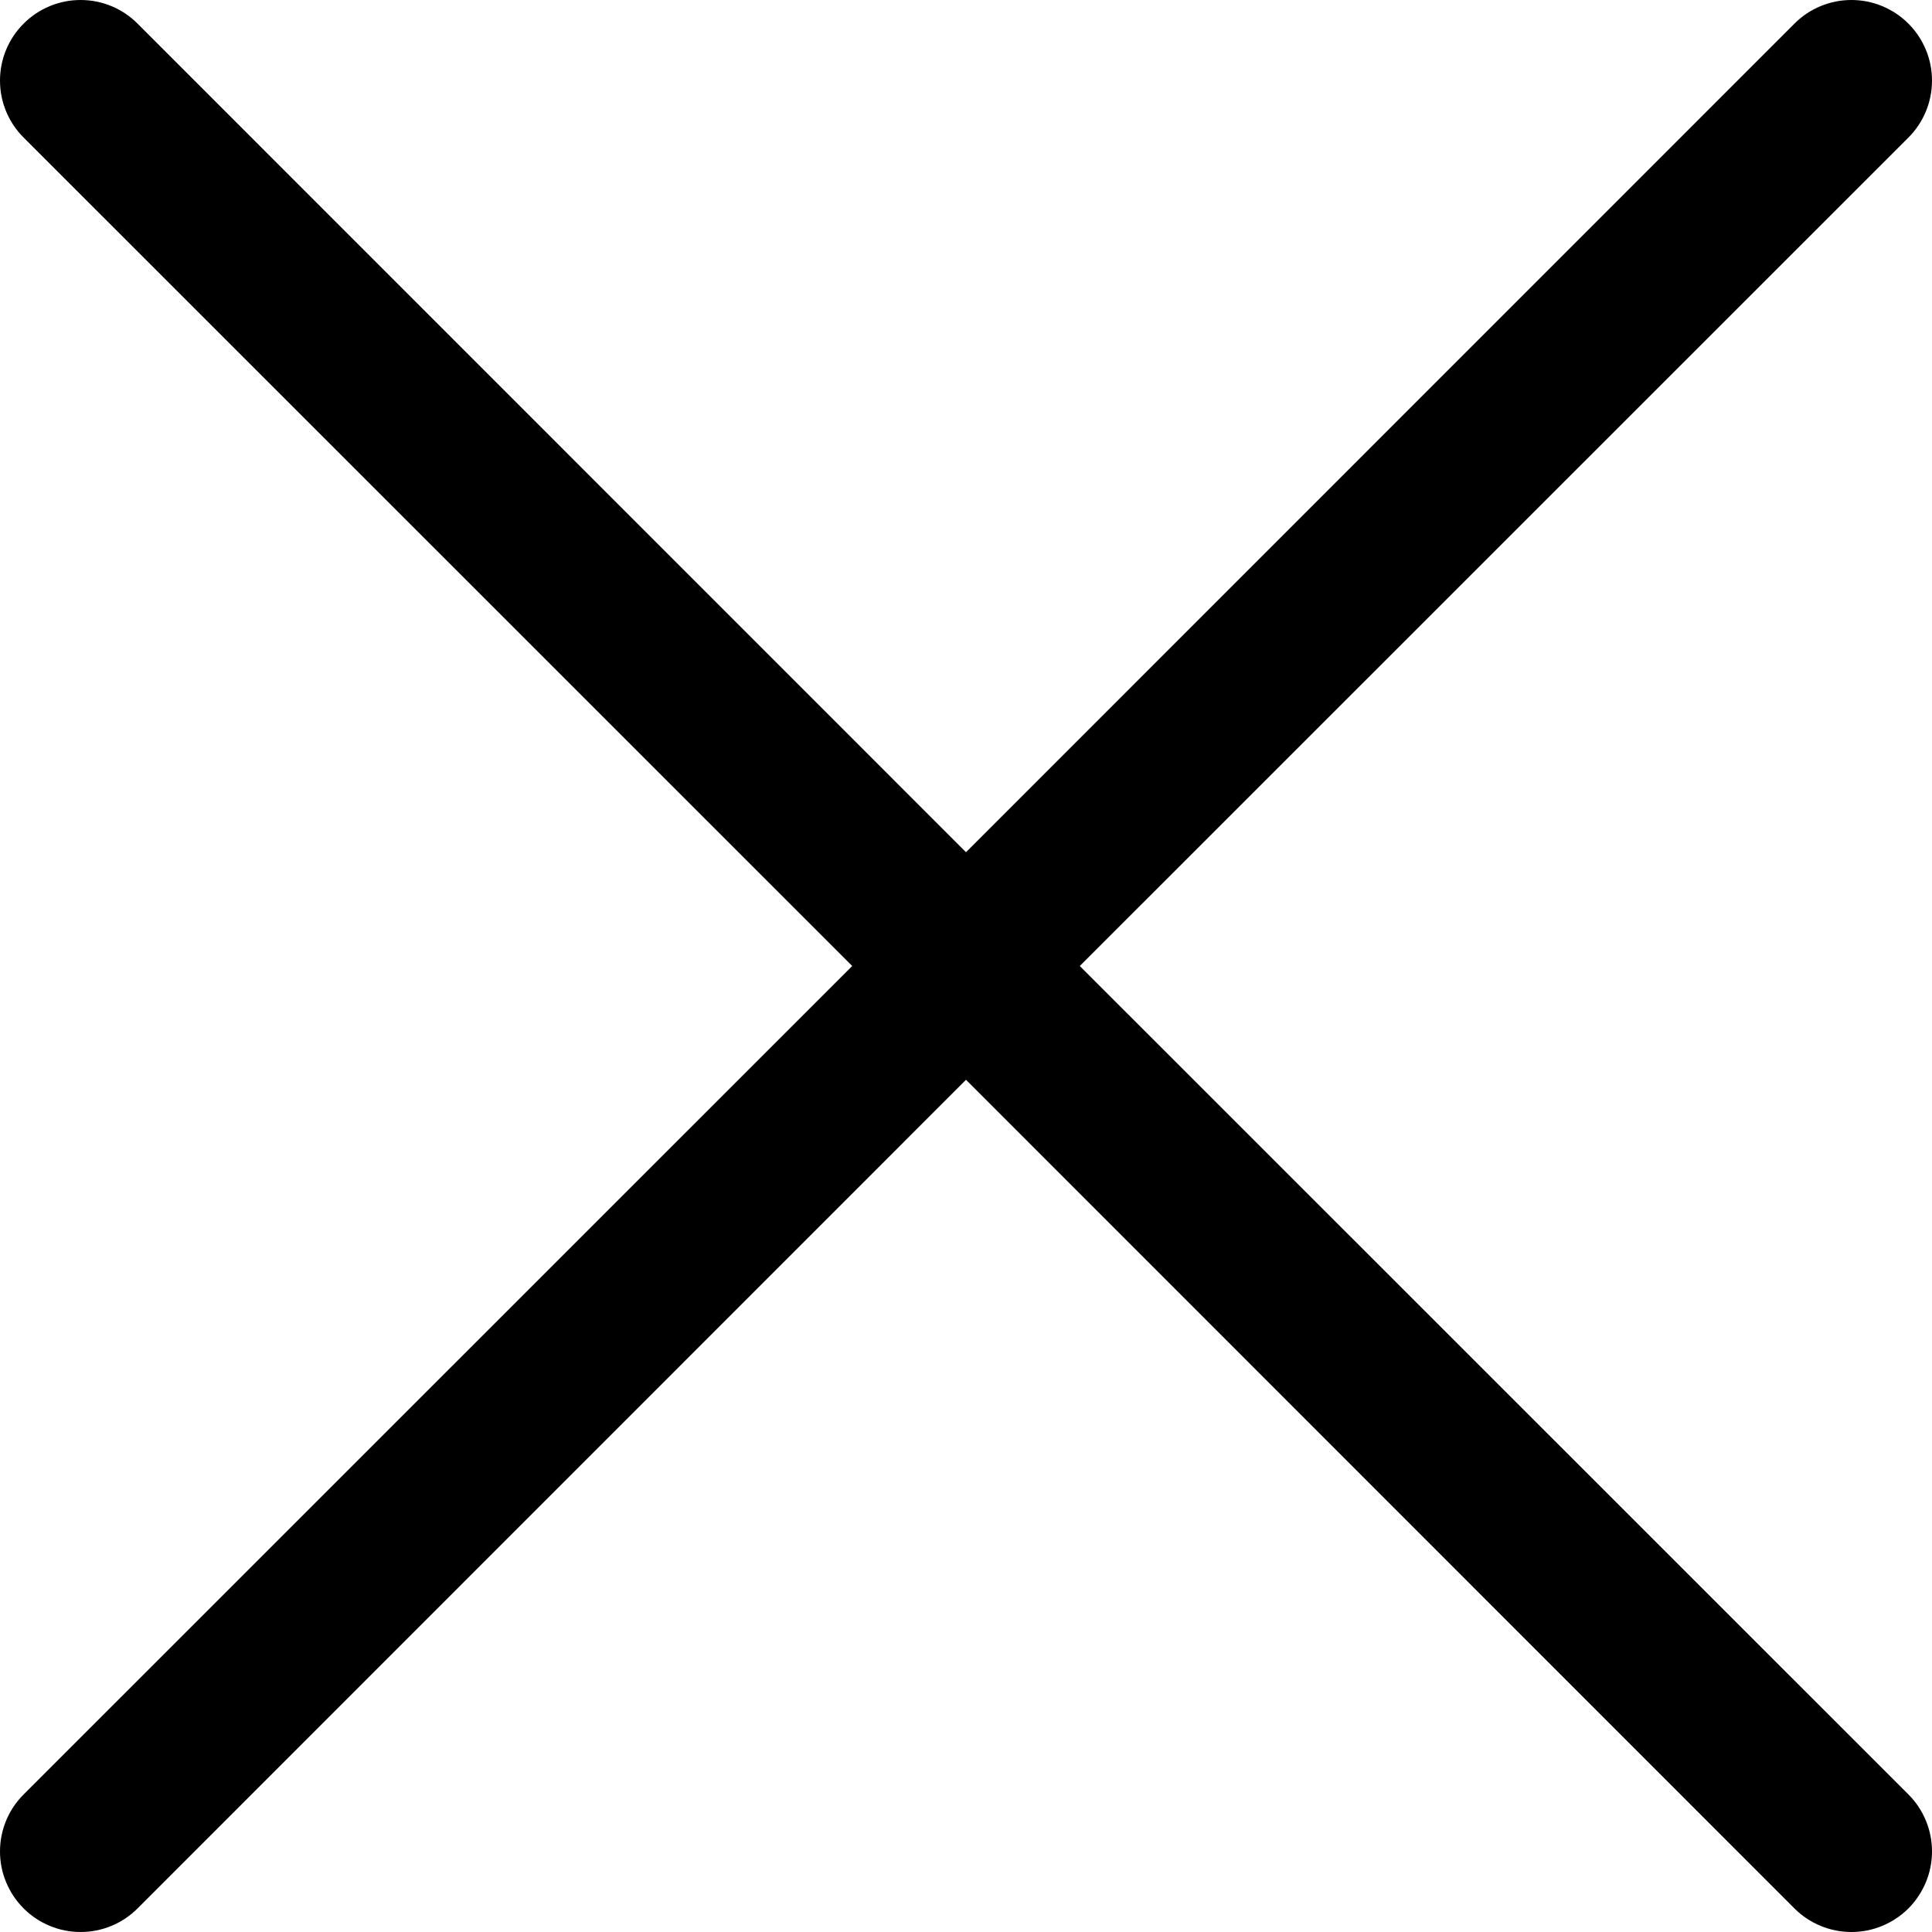 <svg width="30" height="30" viewBox="0 0 30 30" fill="none" xmlns="http://www.w3.org/2000/svg">
<path d="M0.367 2.136C0.25 2.02 0.158 1.882 0.095 1.73C0.032 1.579 1.22445e-09 1.416 0 1.251C-1.22445e-09 1.087 0.032 0.924 0.095 0.773C0.158 0.621 0.25 0.483 0.367 0.367C0.483 0.25 0.621 0.158 0.773 0.095C0.924 0.032 1.087 -1.22445e-09 1.251 0C1.416 1.22445e-09 1.579 0.032 1.73 0.095C1.882 0.158 2.02 0.25 2.136 0.367L15 13.233L27.864 0.367C27.98 0.25 28.118 0.158 28.27 0.095C28.422 0.032 28.584 0 28.749 0C28.913 0 29.076 0.032 29.227 0.095C29.379 0.158 29.517 0.25 29.634 0.367C29.75 0.483 29.842 0.621 29.905 0.773C29.968 0.924 30 1.087 30 1.251C30 1.416 29.968 1.579 29.905 1.73C29.842 1.882 29.75 2.02 29.634 2.136L16.767 15L29.634 27.864C29.75 27.98 29.842 28.118 29.905 28.27C29.968 28.422 30 28.584 30 28.749C30 28.913 29.968 29.076 29.905 29.227C29.842 29.379 29.75 29.517 29.634 29.634C29.517 29.75 29.379 29.842 29.227 29.905C29.076 29.968 28.913 30 28.749 30C28.584 30 28.422 29.968 28.27 29.905C28.118 29.842 27.98 29.75 27.864 29.634L15 16.767L2.136 29.634C2.02 29.75 1.882 29.842 1.73 29.905C1.579 29.968 1.416 30 1.251 30C1.087 30 0.924 29.968 0.773 29.905C0.621 29.842 0.483 29.75 0.367 29.634C0.25 29.517 0.158 29.379 0.095 29.227C0.032 29.076 0 28.913 0 28.749C0 28.584 0.032 28.422 0.095 28.27C0.158 28.118 0.25 27.98 0.367 27.864L13.233 15L0.367 2.136Z" fill="black"/>
</svg>
